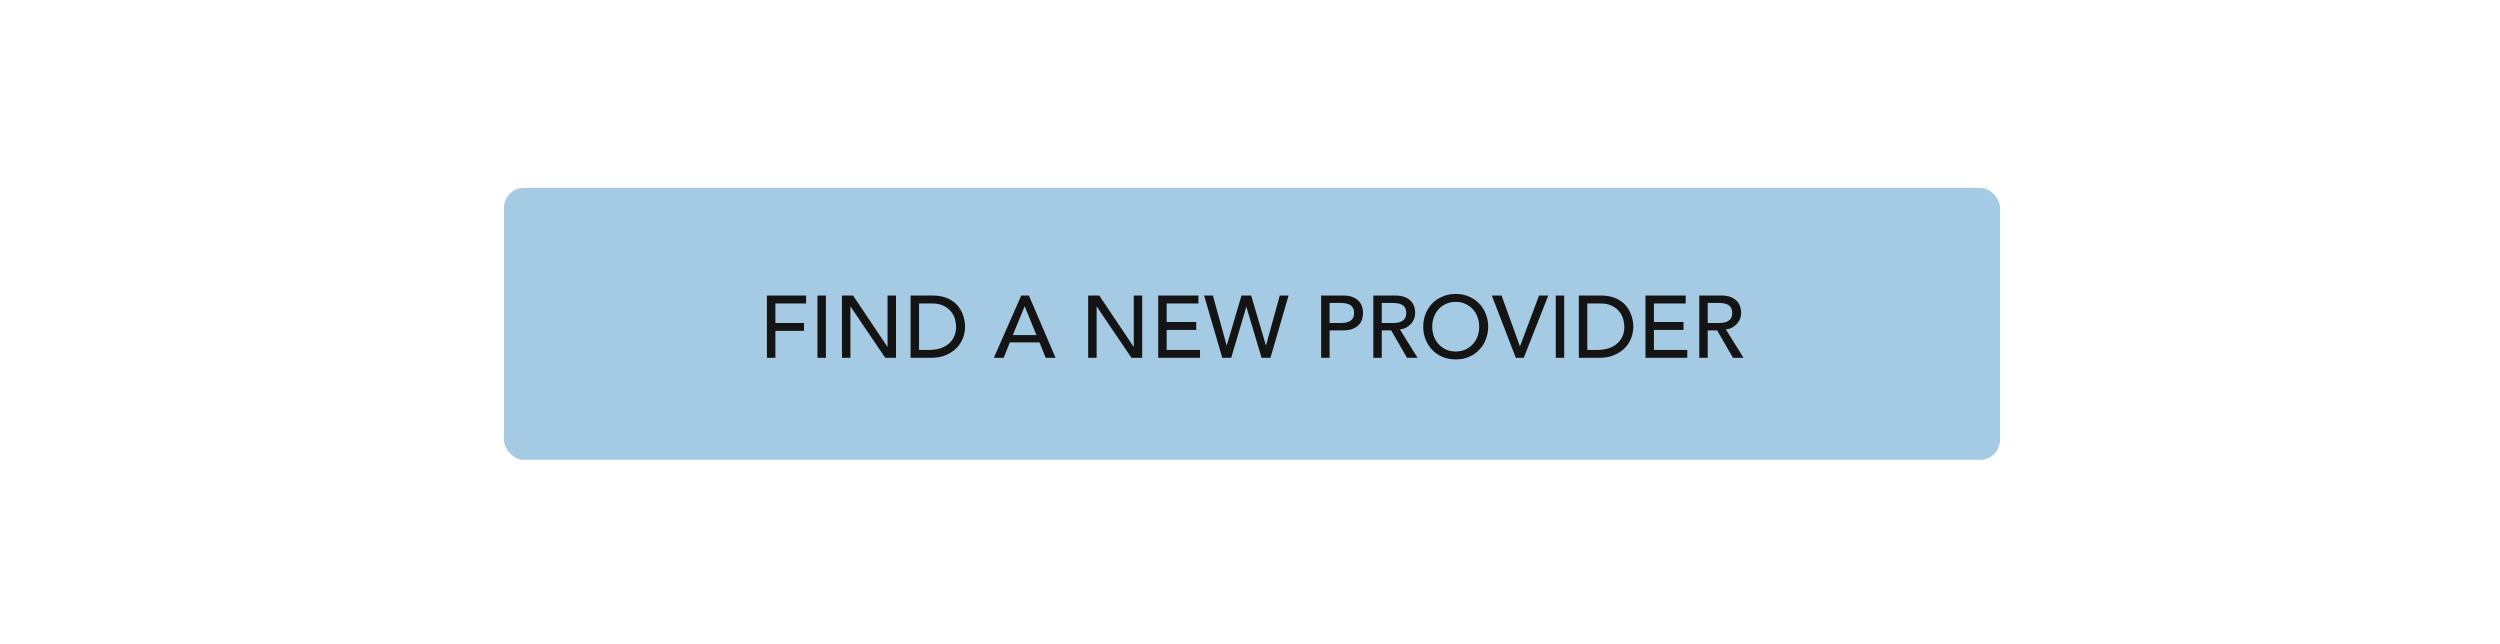 <svg width="625" height="161" viewBox="0 0 625 161" fill="none" xmlns="http://www.w3.org/2000/svg">
<rect x="126" y="46.957" width="374" height="68" rx="5" fill="#A5CAE4"/>
<path d="M191.735 73.881H201.525V75.861H193.847V80.745H200.997V82.725H193.847V89.457H191.735V73.881ZM204.368 73.881H206.48V89.457H204.368V73.881ZM210.491 73.881H213.263L221.843 86.685H221.887V73.881H223.999V89.457H221.315L212.647 76.653H212.603V89.457H210.491V73.881ZM227.649 73.881H233.083C234.183 73.881 235.144 74.006 235.965 74.255C236.801 74.504 237.52 74.842 238.121 75.267C238.737 75.678 239.243 76.154 239.639 76.697C240.05 77.24 240.372 77.797 240.607 78.369C240.842 78.941 241.01 79.513 241.113 80.085C241.216 80.657 241.267 81.185 241.267 81.669C241.267 82.666 241.084 83.634 240.717 84.573C240.35 85.497 239.808 86.326 239.089 87.059C238.37 87.778 237.476 88.357 236.405 88.797C235.349 89.237 234.124 89.457 232.731 89.457H227.649V73.881ZM229.761 87.477H232.423C233.318 87.477 234.161 87.36 234.953 87.125C235.76 86.876 236.464 86.509 237.065 86.025C237.666 85.541 238.143 84.94 238.495 84.221C238.847 83.488 239.023 82.637 239.023 81.669C239.023 81.17 238.942 80.591 238.781 79.931C238.62 79.256 238.312 78.618 237.857 78.017C237.417 77.416 236.801 76.91 236.009 76.499C235.217 76.074 234.19 75.861 232.929 75.861H229.761V87.477ZM255.315 73.881H257.229L263.895 89.457H261.431L259.869 85.607H252.455L250.915 89.457H248.451L255.315 73.881ZM259.099 83.759L256.195 76.609H256.151L253.203 83.759H259.099ZM272.044 73.881H274.816L283.396 86.685H283.44V73.881H285.552V89.457H282.868L274.2 76.653H274.156V89.457H272.044V73.881ZM289.554 73.881H299.608V75.861H291.666V80.503H299.058V82.483H291.666V87.477H300.004V89.457H289.554V73.881ZM301.023 73.881H303.223L306.655 86.333H306.699L310.373 73.881H312.793L316.467 86.333H316.511L319.943 73.881H322.143L317.611 89.457H315.389L311.605 76.741H311.561L307.799 89.457H305.577L301.023 73.881ZM330.288 73.881H335.766C336.763 73.881 337.585 74.02 338.23 74.299C338.875 74.563 339.381 74.908 339.748 75.333C340.129 75.744 340.393 76.213 340.54 76.741C340.687 77.254 340.76 77.753 340.76 78.237C340.76 78.721 340.687 79.227 340.54 79.755C340.393 80.268 340.129 80.738 339.748 81.163C339.381 81.574 338.875 81.918 338.23 82.197C337.585 82.461 336.763 82.593 335.766 82.593H332.4V89.457H330.288V73.881ZM332.4 80.745H335.172C335.583 80.745 335.986 80.716 336.382 80.657C336.793 80.584 337.152 80.459 337.46 80.283C337.783 80.107 338.039 79.858 338.23 79.535C338.421 79.198 338.516 78.765 338.516 78.237C338.516 77.709 338.421 77.284 338.23 76.961C338.039 76.624 337.783 76.367 337.46 76.191C337.152 76.015 336.793 75.898 336.382 75.839C335.986 75.766 335.583 75.729 335.172 75.729H332.4V80.745ZM343.329 73.881H348.807C349.804 73.881 350.626 74.02 351.271 74.299C351.916 74.563 352.422 74.908 352.789 75.333C353.17 75.744 353.434 76.213 353.581 76.741C353.728 77.254 353.801 77.753 353.801 78.237C353.801 78.736 353.713 79.22 353.537 79.689C353.361 80.144 353.104 80.562 352.767 80.943C352.444 81.31 352.041 81.625 351.557 81.889C351.088 82.138 350.56 82.292 349.973 82.351L354.395 89.457H351.755L347.795 82.593H345.441V89.457H343.329V73.881ZM345.441 80.745H348.213C348.624 80.745 349.027 80.716 349.423 80.657C349.834 80.584 350.193 80.459 350.501 80.283C350.824 80.107 351.08 79.858 351.271 79.535C351.462 79.198 351.557 78.765 351.557 78.237C351.557 77.709 351.462 77.284 351.271 76.961C351.08 76.624 350.824 76.367 350.501 76.191C350.193 76.015 349.834 75.898 349.423 75.839C349.027 75.766 348.624 75.729 348.213 75.729H345.441V80.745ZM363.928 89.853C362.74 89.853 361.648 89.648 360.65 89.237C359.653 88.812 358.795 88.232 358.076 87.499C357.372 86.766 356.815 85.9 356.404 84.903C356.008 83.906 355.81 82.828 355.81 81.669C355.81 80.51 356.008 79.432 356.404 78.435C356.815 77.438 357.372 76.572 358.076 75.839C358.795 75.106 359.653 74.534 360.65 74.123C361.648 73.698 362.74 73.485 363.928 73.485C365.116 73.485 366.209 73.698 367.206 74.123C368.204 74.534 369.054 75.106 369.758 75.839C370.477 76.572 371.034 77.438 371.43 78.435C371.841 79.432 372.046 80.51 372.046 81.669C372.046 82.828 371.841 83.906 371.43 84.903C371.034 85.9 370.477 86.766 369.758 87.499C369.054 88.232 368.204 88.812 367.206 89.237C366.209 89.648 365.116 89.853 363.928 89.853ZM363.928 87.873C364.823 87.873 365.63 87.712 366.348 87.389C367.067 87.052 367.683 86.604 368.196 86.047C368.71 85.49 369.106 84.837 369.384 84.089C369.663 83.326 369.802 82.52 369.802 81.669C369.802 80.818 369.663 80.019 369.384 79.271C369.106 78.508 368.71 77.848 368.196 77.291C367.683 76.734 367.067 76.294 366.348 75.971C365.63 75.634 364.823 75.465 363.928 75.465C363.034 75.465 362.227 75.634 361.508 75.971C360.79 76.294 360.174 76.734 359.66 77.291C359.147 77.848 358.751 78.508 358.472 79.271C358.194 80.019 358.054 80.818 358.054 81.669C358.054 82.52 358.194 83.326 358.472 84.089C358.751 84.837 359.147 85.49 359.66 86.047C360.174 86.604 360.79 87.052 361.508 87.389C362.227 87.712 363.034 87.873 363.928 87.873ZM372.949 73.881H375.391L379.967 86.553H380.011L384.763 73.881H387.073L380.935 89.457H378.955L372.949 73.881ZM388.94 73.881H391.052V89.457H388.94V73.881ZM394.712 73.881H400.146C401.246 73.881 402.206 74.006 403.028 74.255C403.864 74.504 404.582 74.842 405.184 75.267C405.8 75.678 406.306 76.154 406.702 76.697C407.112 77.24 407.435 77.797 407.67 78.369C407.904 78.941 408.073 79.513 408.176 80.085C408.278 80.657 408.33 81.185 408.33 81.669C408.33 82.666 408.146 83.634 407.78 84.573C407.413 85.497 406.87 86.326 406.152 87.059C405.433 87.778 404.538 88.357 403.468 88.797C402.412 89.237 401.187 89.457 399.794 89.457H394.712V73.881ZM396.824 87.477H399.486C400.38 87.477 401.224 87.36 402.016 87.125C402.822 86.876 403.526 86.509 404.128 86.025C404.729 85.541 405.206 84.94 405.558 84.221C405.91 83.488 406.086 82.637 406.086 81.669C406.086 81.17 406.005 80.591 405.844 79.931C405.682 79.256 405.374 78.618 404.92 78.017C404.48 77.416 403.864 76.91 403.072 76.499C402.28 76.074 401.253 75.861 399.992 75.861H396.824V87.477ZM411.37 73.881H421.424V75.861H413.482V80.503H420.874V82.483H413.482V87.477H421.82V89.457H411.37V73.881ZM424.819 73.881H430.297C431.295 73.881 432.116 74.02 432.761 74.299C433.407 74.563 433.913 74.908 434.279 75.333C434.661 75.744 434.925 76.213 435.071 76.741C435.218 77.254 435.291 77.753 435.291 78.237C435.291 78.736 435.203 79.22 435.027 79.689C434.851 80.144 434.595 80.562 434.257 80.943C433.935 81.31 433.531 81.625 433.047 81.889C432.578 82.138 432.05 82.292 431.463 82.351L435.885 89.457H433.245L429.285 82.593H426.931V89.457H424.819V73.881ZM426.931 80.745H429.703C430.114 80.745 430.517 80.716 430.913 80.657C431.324 80.584 431.683 80.459 431.991 80.283C432.314 80.107 432.571 79.858 432.761 79.535C432.952 79.198 433.047 78.765 433.047 78.237C433.047 77.709 432.952 77.284 432.761 76.961C432.571 76.624 432.314 76.367 431.991 76.191C431.683 76.015 431.324 75.898 430.913 75.839C430.517 75.766 430.114 75.729 429.703 75.729H426.931V80.745Z" fill="#141414"/>
</svg>
